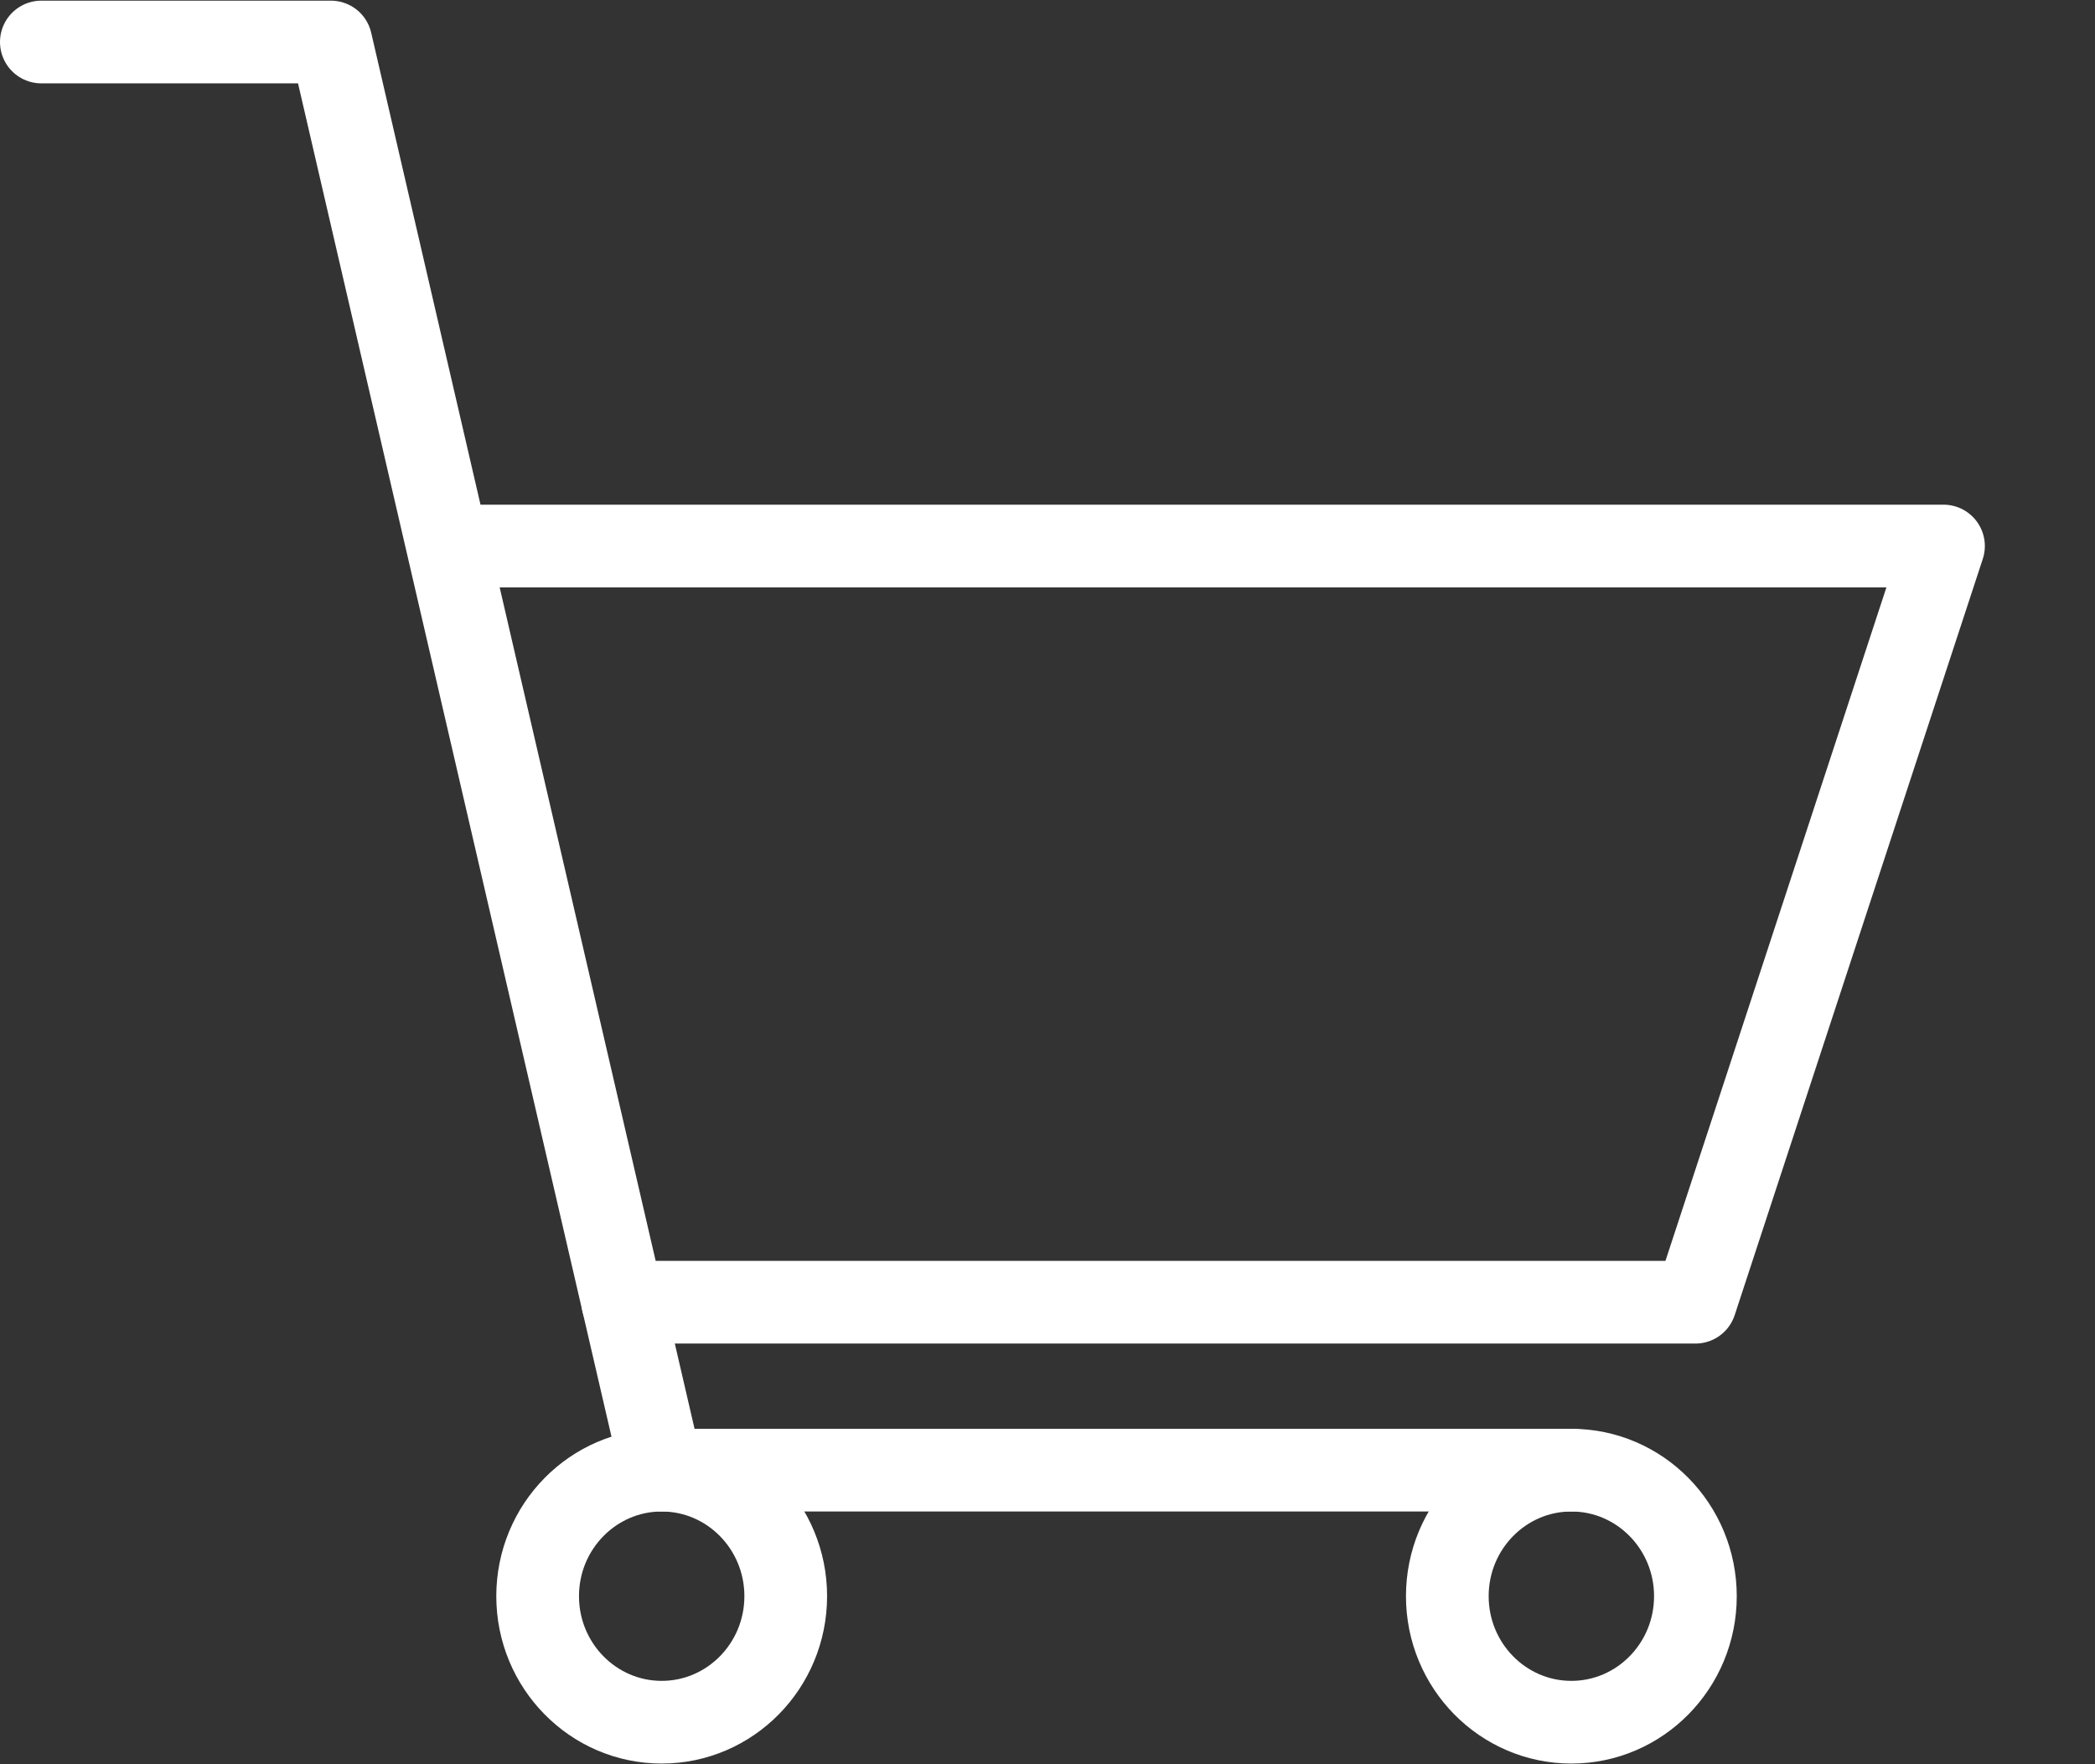 <?xml version="1.0" encoding="UTF-8"?>
<svg width="19px" height="16px" viewBox="0 0 19 16" version="1.1" xmlns="http://www.w3.org/2000/svg" xmlns:xlink="http://www.w3.org/1999/xlink">
    <rect x="0" y="0" width="19" height="16" fill="#333333" stroke="none"/>
    <!-- Generator: Sketch 42 (36781) - http://www.bohemiancoding.com/sketch -->
    <title>Cart Icon</title>
    <desc>Created with Sketch.</desc>
    <defs></defs>
    <g id="Course-Marketing-Refresh" stroke="none" stroke-width="1" fill="none" fill-rule="evenodd" stroke-linecap="round" stroke-linejoin="round">
        <g id="Course-Marketing-(Logged-In)" transform="translate(-1207, -8)" stroke="#FFFFFF" stroke-width="0.75">
            <g id="Course-Marketing">
                <g id="Nav-(Logged-In)">
                    <g id="Navbar">
                        <g id="Nav-Links" transform="translate(200, 7)">
                            <g id="Cart-Icon" transform="translate(1007, 1)">
                                <path d="M13.126,14.476 C13.126,15.107 13.63,15.619 14.251,15.619 C14.872,15.619 15.376,15.107 15.376,14.476 C15.376,13.845 14.872,13.333 14.251,13.333 C13.63,13.333 13.126,13.845 13.126,14.476 L13.126,14.476 Z" id="Stroke-111"></path>
                                <path d="M4.876,14.476 C4.876,15.107 5.38,15.619 6.001,15.619 C6.622,15.619 7.126,15.107 7.126,14.476 C7.126,13.845 6.622,13.333 6.001,13.333 C5.38,13.333 4.876,13.845 4.876,14.476 L4.876,14.476 Z" id="Stroke-112"></path>
                                <polyline id="Stroke-115" points="0.375 0.381 3.001 0.381 6.001 13.333 14.251 13.333"></polyline>
                                <polyline id="Stroke-116" points="5.648 11.81 15.376 11.81 17.626 4.952 4.126 4.952"></polyline>
                            </g>
                        </g>
                    </g>
                </g>
            </g>
        </g>
    </g>
</svg>